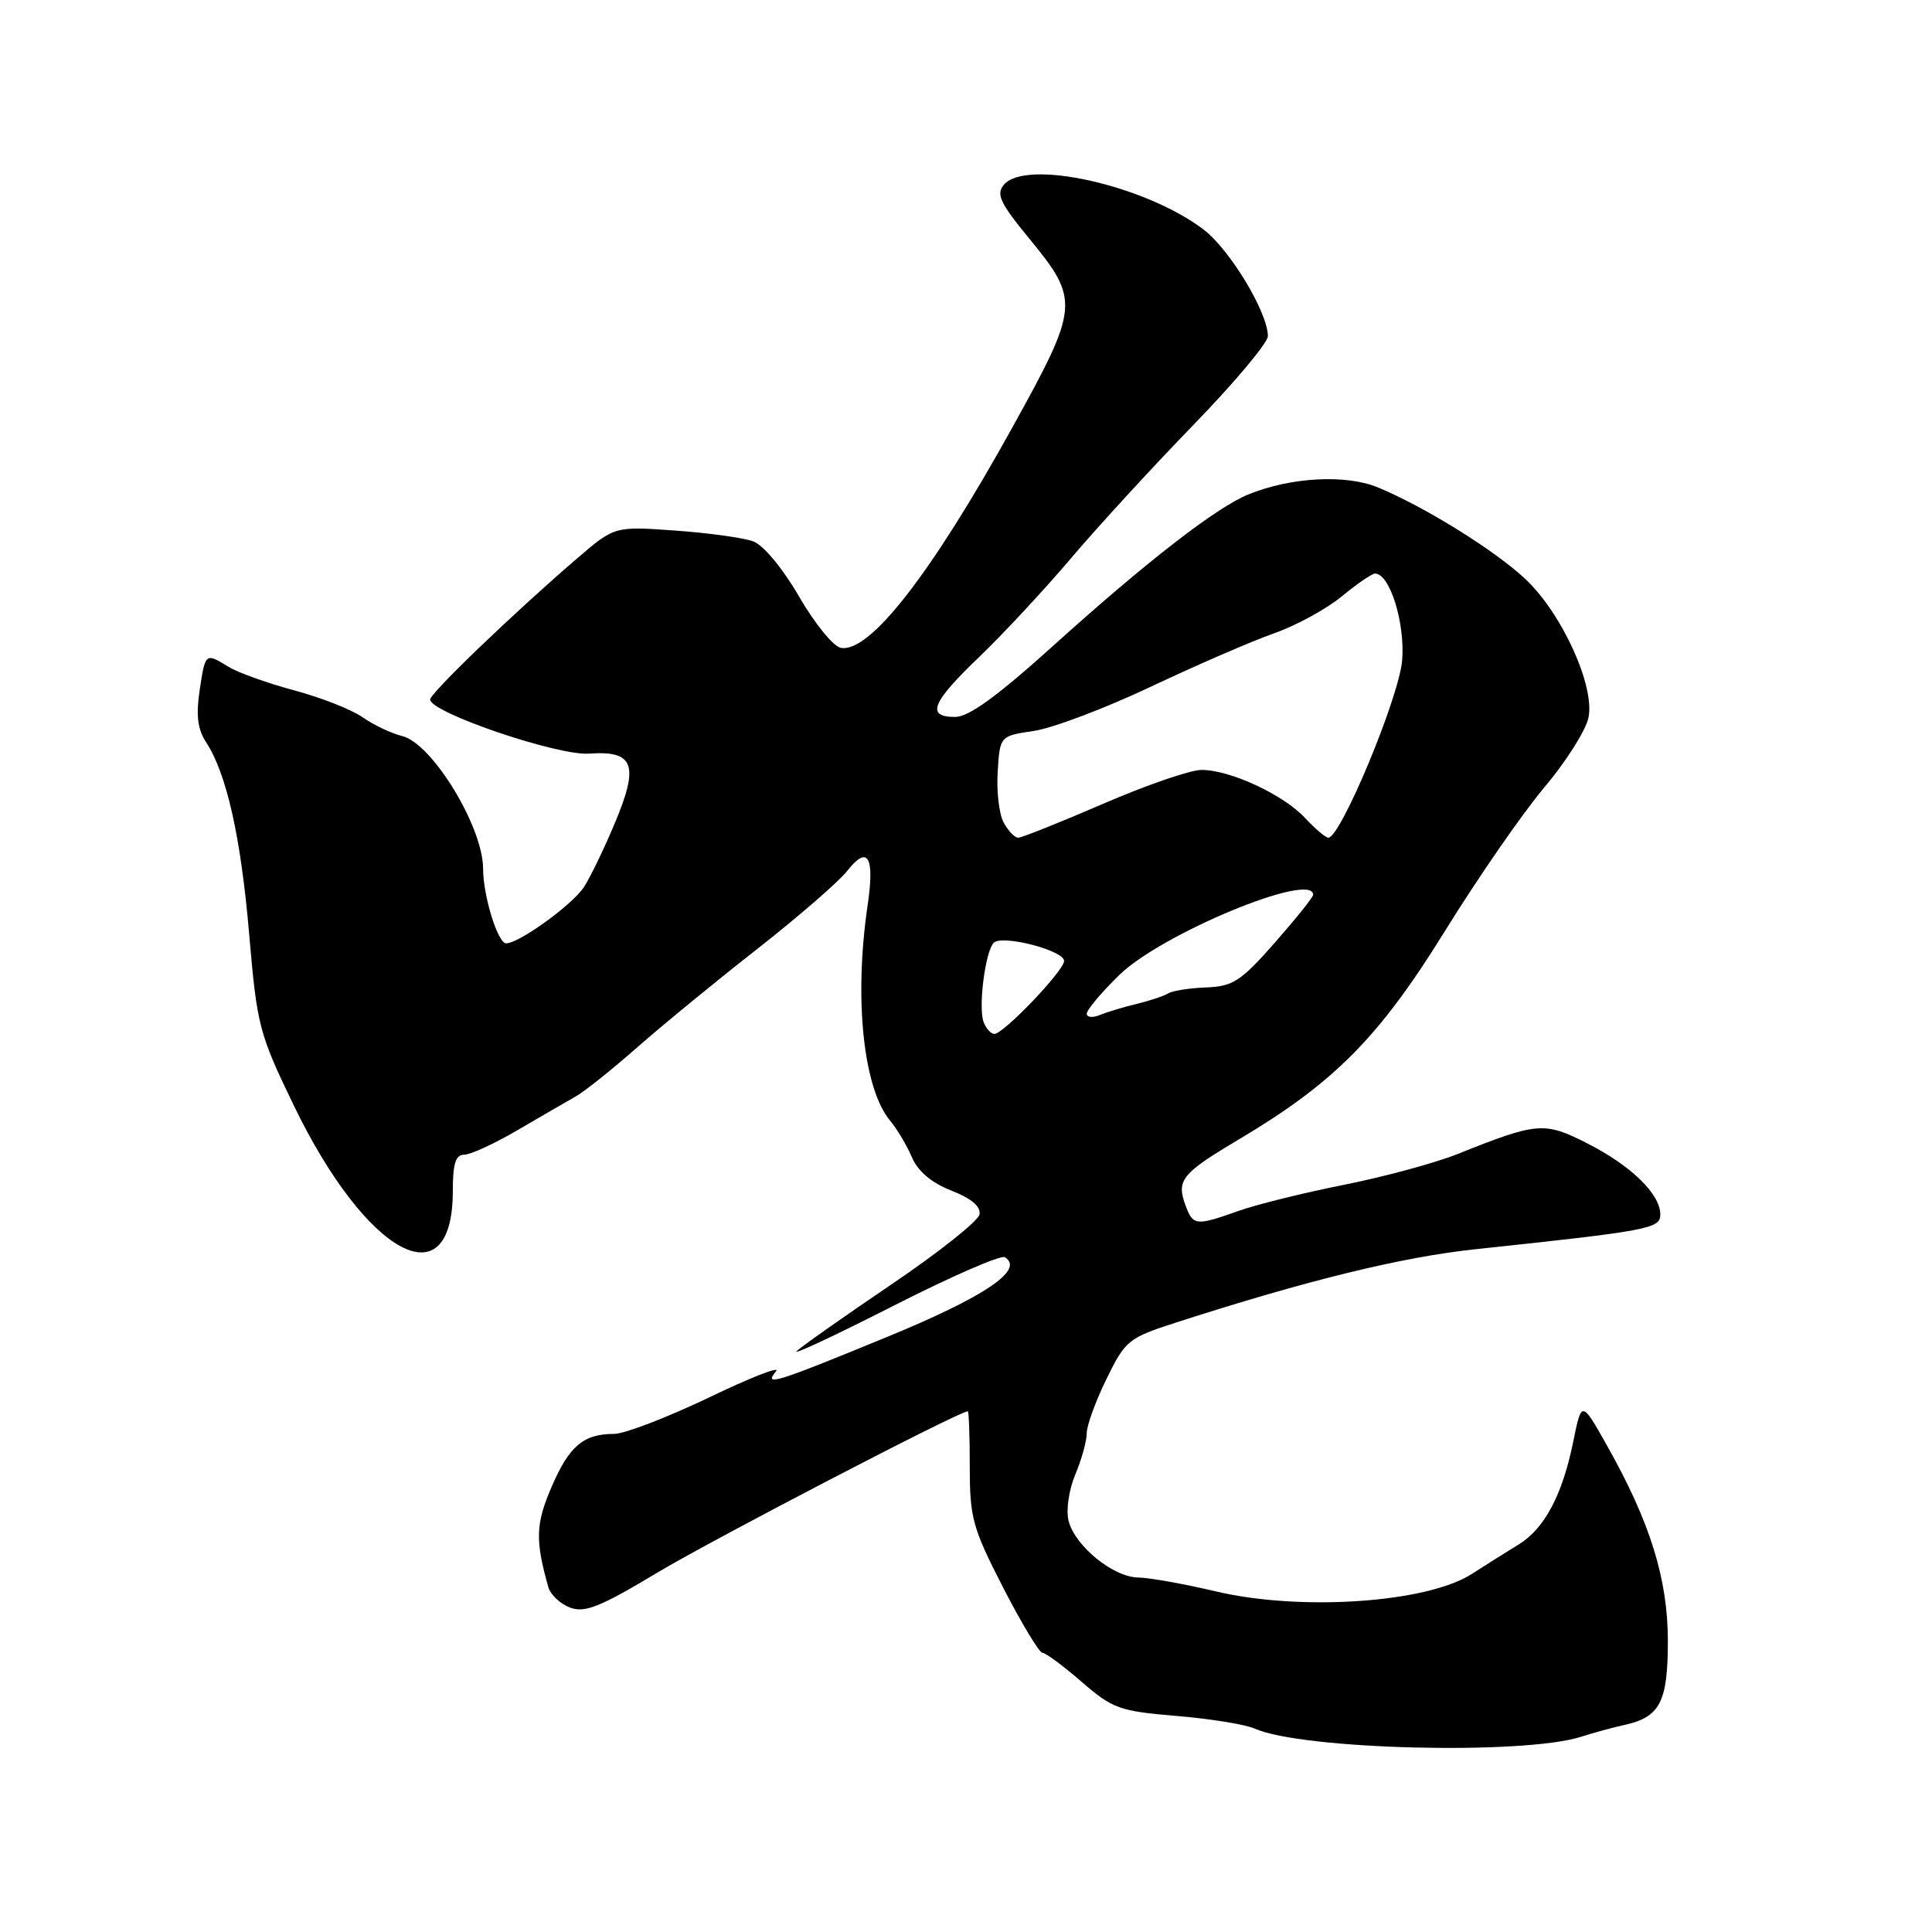 <?xml version="1.0" encoding="UTF-8" standalone="no"?>
<!DOCTYPE svg PUBLIC "-//W3C//DTD SVG 1.1//EN" "http://www.w3.org/Graphics/SVG/1.1/DTD/svg11.dtd" >
<svg xmlns="http://www.w3.org/2000/svg" xmlns:xlink="http://www.w3.org/1999/xlink" version="1.1" viewBox="0 0 256 256">
 <g >
 <path fill="currentColor"
d=" M 209.50 230.13 C 211.15 229.60 213.71 228.90 215.18 228.58 C 219.96 227.54 221.00 225.55 221.00 217.45 C 221.00 209.21 218.65 201.66 212.90 191.48 C 209.57 185.57 209.57 185.57 208.46 191.04 C 207.03 198.08 204.65 202.56 201.23 204.65 C 199.73 205.57 196.93 207.33 195.00 208.57 C 189.05 212.39 172.28 213.52 161.07 210.86 C 156.91 209.88 152.30 209.05 150.83 209.03 C 147.51 208.99 142.43 204.85 141.59 201.51 C 141.24 200.11 141.63 197.42 142.48 195.39 C 143.32 193.39 144.00 190.92 144.00 189.90 C 144.00 188.88 145.18 185.64 146.62 182.71 C 149.13 177.59 149.50 177.29 155.87 175.23 C 173.21 169.64 185.73 166.57 195.50 165.53 C 218.52 163.08 220.00 162.81 220.00 160.93 C 220.00 158.22 216.15 154.47 210.32 151.50 C 204.62 148.60 203.71 148.68 193.10 152.93 C 190.13 154.11 183.38 155.94 178.10 156.99 C 172.82 158.04 166.53 159.59 164.12 160.45 C 158.46 162.46 158.09 162.42 157.10 159.75 C 155.85 156.38 156.55 155.50 164.07 151.03 C 176.81 143.46 182.72 137.49 191.46 123.37 C 195.84 116.29 201.76 107.74 204.61 104.36 C 207.46 100.98 210.10 96.83 210.47 95.14 C 211.38 91.00 207.03 81.38 202.17 76.77 C 198.17 72.99 188.79 67.15 182.59 64.59 C 178.34 62.83 171.06 63.22 165.42 65.51 C 161.18 67.23 151.87 74.45 139.53 85.59 C 132.10 92.29 128.37 95.00 126.55 95.00 C 122.67 95.00 123.44 93.09 129.77 87.03 C 132.94 83.99 138.40 78.12 141.89 74.00 C 145.38 69.88 152.68 61.92 158.12 56.32 C 163.55 50.73 168.00 45.42 168.00 44.54 C 168.00 41.42 162.98 33.09 159.50 30.43 C 151.78 24.54 135.91 20.99 133.00 24.50 C 131.97 25.75 132.54 26.95 136.38 31.61 C 143.08 39.76 143.01 40.62 134.22 56.50 C 123.39 76.08 115.22 86.57 111.40 85.84 C 110.41 85.65 107.93 82.59 105.88 79.05 C 103.73 75.33 101.16 72.23 99.82 71.74 C 98.55 71.26 93.88 70.62 89.46 70.30 C 81.43 69.73 81.43 69.73 76.46 74.00 C 68.04 81.24 57.00 91.84 57.00 92.69 C 57.01 94.42 73.89 100.16 78.06 99.86 C 84.02 99.43 84.72 101.35 81.45 109.11 C 80.02 112.52 78.18 116.32 77.37 117.55 C 75.84 119.89 68.77 125.00 67.07 125.00 C 65.96 125.00 64.01 118.70 64.01 115.07 C 63.99 109.55 57.28 98.54 53.32 97.54 C 51.84 97.17 49.47 96.05 48.06 95.05 C 46.65 94.05 42.58 92.44 39.00 91.48 C 35.42 90.52 31.50 89.11 30.29 88.36 C 27.21 86.47 27.20 86.47 26.45 91.50 C 25.96 94.77 26.19 96.64 27.30 98.33 C 30.03 102.50 31.92 110.91 33.02 123.82 C 34.06 135.94 34.32 136.94 38.94 146.50 C 48.57 166.40 60.00 172.54 60.00 157.81 C 60.00 154.18 60.37 153.00 61.52 153.00 C 62.35 153.00 65.53 151.54 68.58 149.75 C 71.63 147.96 75.08 145.97 76.23 145.32 C 77.39 144.68 81.06 141.75 84.39 138.82 C 87.71 135.90 94.88 130.01 100.33 125.75 C 105.77 121.48 111.13 116.84 112.24 115.42 C 115.00 111.91 115.92 113.46 114.96 120.00 C 113.14 132.32 114.39 144.24 117.95 148.50 C 118.87 149.60 120.16 151.78 120.83 153.34 C 121.62 155.20 123.42 156.72 126.06 157.76 C 128.72 158.80 129.98 159.87 129.79 160.92 C 129.63 161.79 124.35 165.98 118.06 170.23 C 111.78 174.49 106.15 178.45 105.57 179.03 C 104.98 179.62 110.73 176.92 118.34 173.05 C 125.95 169.17 132.62 166.26 133.15 166.59 C 135.82 168.24 130.51 171.83 117.40 177.21 C 102.58 183.30 101.14 183.74 102.84 181.69 C 103.44 180.97 99.42 182.54 93.91 185.19 C 88.39 187.83 82.75 190.00 81.37 190.00 C 77.31 190.00 75.41 191.61 73.08 197.04 C 70.97 201.94 70.90 204.08 72.66 210.31 C 72.94 211.30 74.23 212.52 75.53 213.01 C 77.49 213.75 79.49 212.95 87.12 208.37 C 94.45 203.98 127.13 186.99 128.24 187.00 C 128.38 187.00 128.50 190.32 128.50 194.38 C 128.50 201.14 128.87 202.47 132.93 210.38 C 135.37 215.12 137.71 219.00 138.12 219.00 C 138.54 219.00 140.88 220.73 143.32 222.85 C 147.45 226.42 148.34 226.74 155.89 227.37 C 160.36 227.74 165.02 228.50 166.26 229.05 C 172.51 231.84 201.90 232.57 209.50 230.13 Z  M 130.34 135.45 C 129.60 133.52 130.55 126.05 131.68 124.92 C 132.79 123.81 141.00 125.94 141.00 127.33 C 141.00 128.61 132.98 137.00 131.76 137.00 C 131.31 137.00 130.67 136.30 130.34 135.45 Z  M 144.00 134.32 C 144.00 133.82 145.92 131.53 148.28 129.22 C 153.87 123.73 174.00 115.40 174.00 118.57 C 174.00 118.88 171.71 121.73 168.92 124.91 C 164.42 130.02 163.38 130.70 159.83 130.84 C 157.62 130.92 155.36 131.28 154.79 131.63 C 154.23 131.98 152.35 132.60 150.63 133.02 C 148.91 133.43 146.71 134.09 145.75 134.49 C 144.79 134.89 144.00 134.81 144.00 134.32 Z  M 132.98 108.97 C 132.38 107.85 132.03 104.81 132.20 102.22 C 132.50 97.52 132.50 97.52 137.00 96.85 C 139.47 96.49 146.45 93.85 152.50 90.99 C 158.55 88.13 165.88 84.95 168.79 83.93 C 171.70 82.91 175.74 80.71 177.77 79.04 C 179.80 77.37 181.79 76.00 182.20 76.00 C 184.16 76.00 186.20 82.55 185.79 87.52 C 185.38 92.42 177.64 111.00 176.01 111.00 C 175.65 111.00 174.26 109.82 172.92 108.38 C 170.06 105.29 162.94 101.99 159.17 102.02 C 157.70 102.03 151.84 104.05 146.14 106.52 C 140.44 108.98 135.39 111.00 134.92 111.00 C 134.45 111.00 133.58 110.08 132.98 108.97 Z "/>
</g>
</svg>